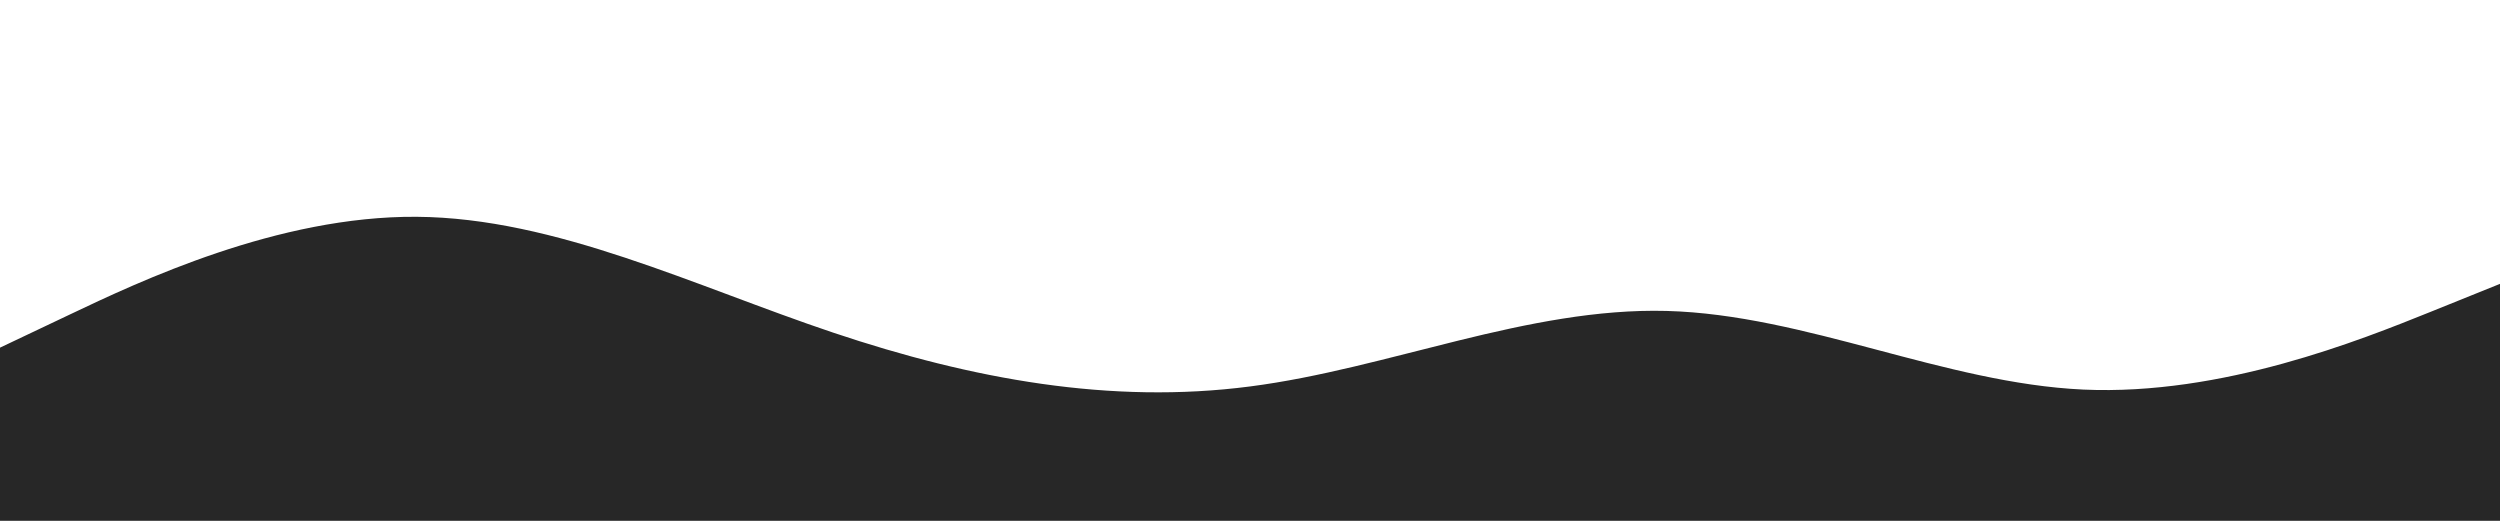<svg id="visual" viewBox="0 0 1920 400" width="1920" height="400" xmlns="http://www.w3.org/2000/svg" xmlns:xlink="http://www.w3.org/1999/xlink" version="1.1"><path d="M0 267L53.3 241.7C106.7 216.3 213.3 165.7 320 166.5C426.7 167.3 533.3 219.7 640 255.5C746.7 291.3 853.3 310.7 960 296.8C1066.7 283 1173.3 236 1280 238.8C1386.7 241.7 1493.3 294.3 1600 299.2C1706.7 304 1813.3 261 1866.7 239.5L1920 218L1920 401L1866.7 401C1813.3 401 1706.7 401 1600 401C1493.3 401 1386.7 401 1280 401C1173.3 401 1066.7 401 960 401C853.3 401 746.7 401 640 401C533.3 401 426.7 401 320 401C213.3 401 106.7 401 53.3 401L0 401Z" fill="#272727" stroke-linecap="round" stroke-linejoin="miter"></path></svg>